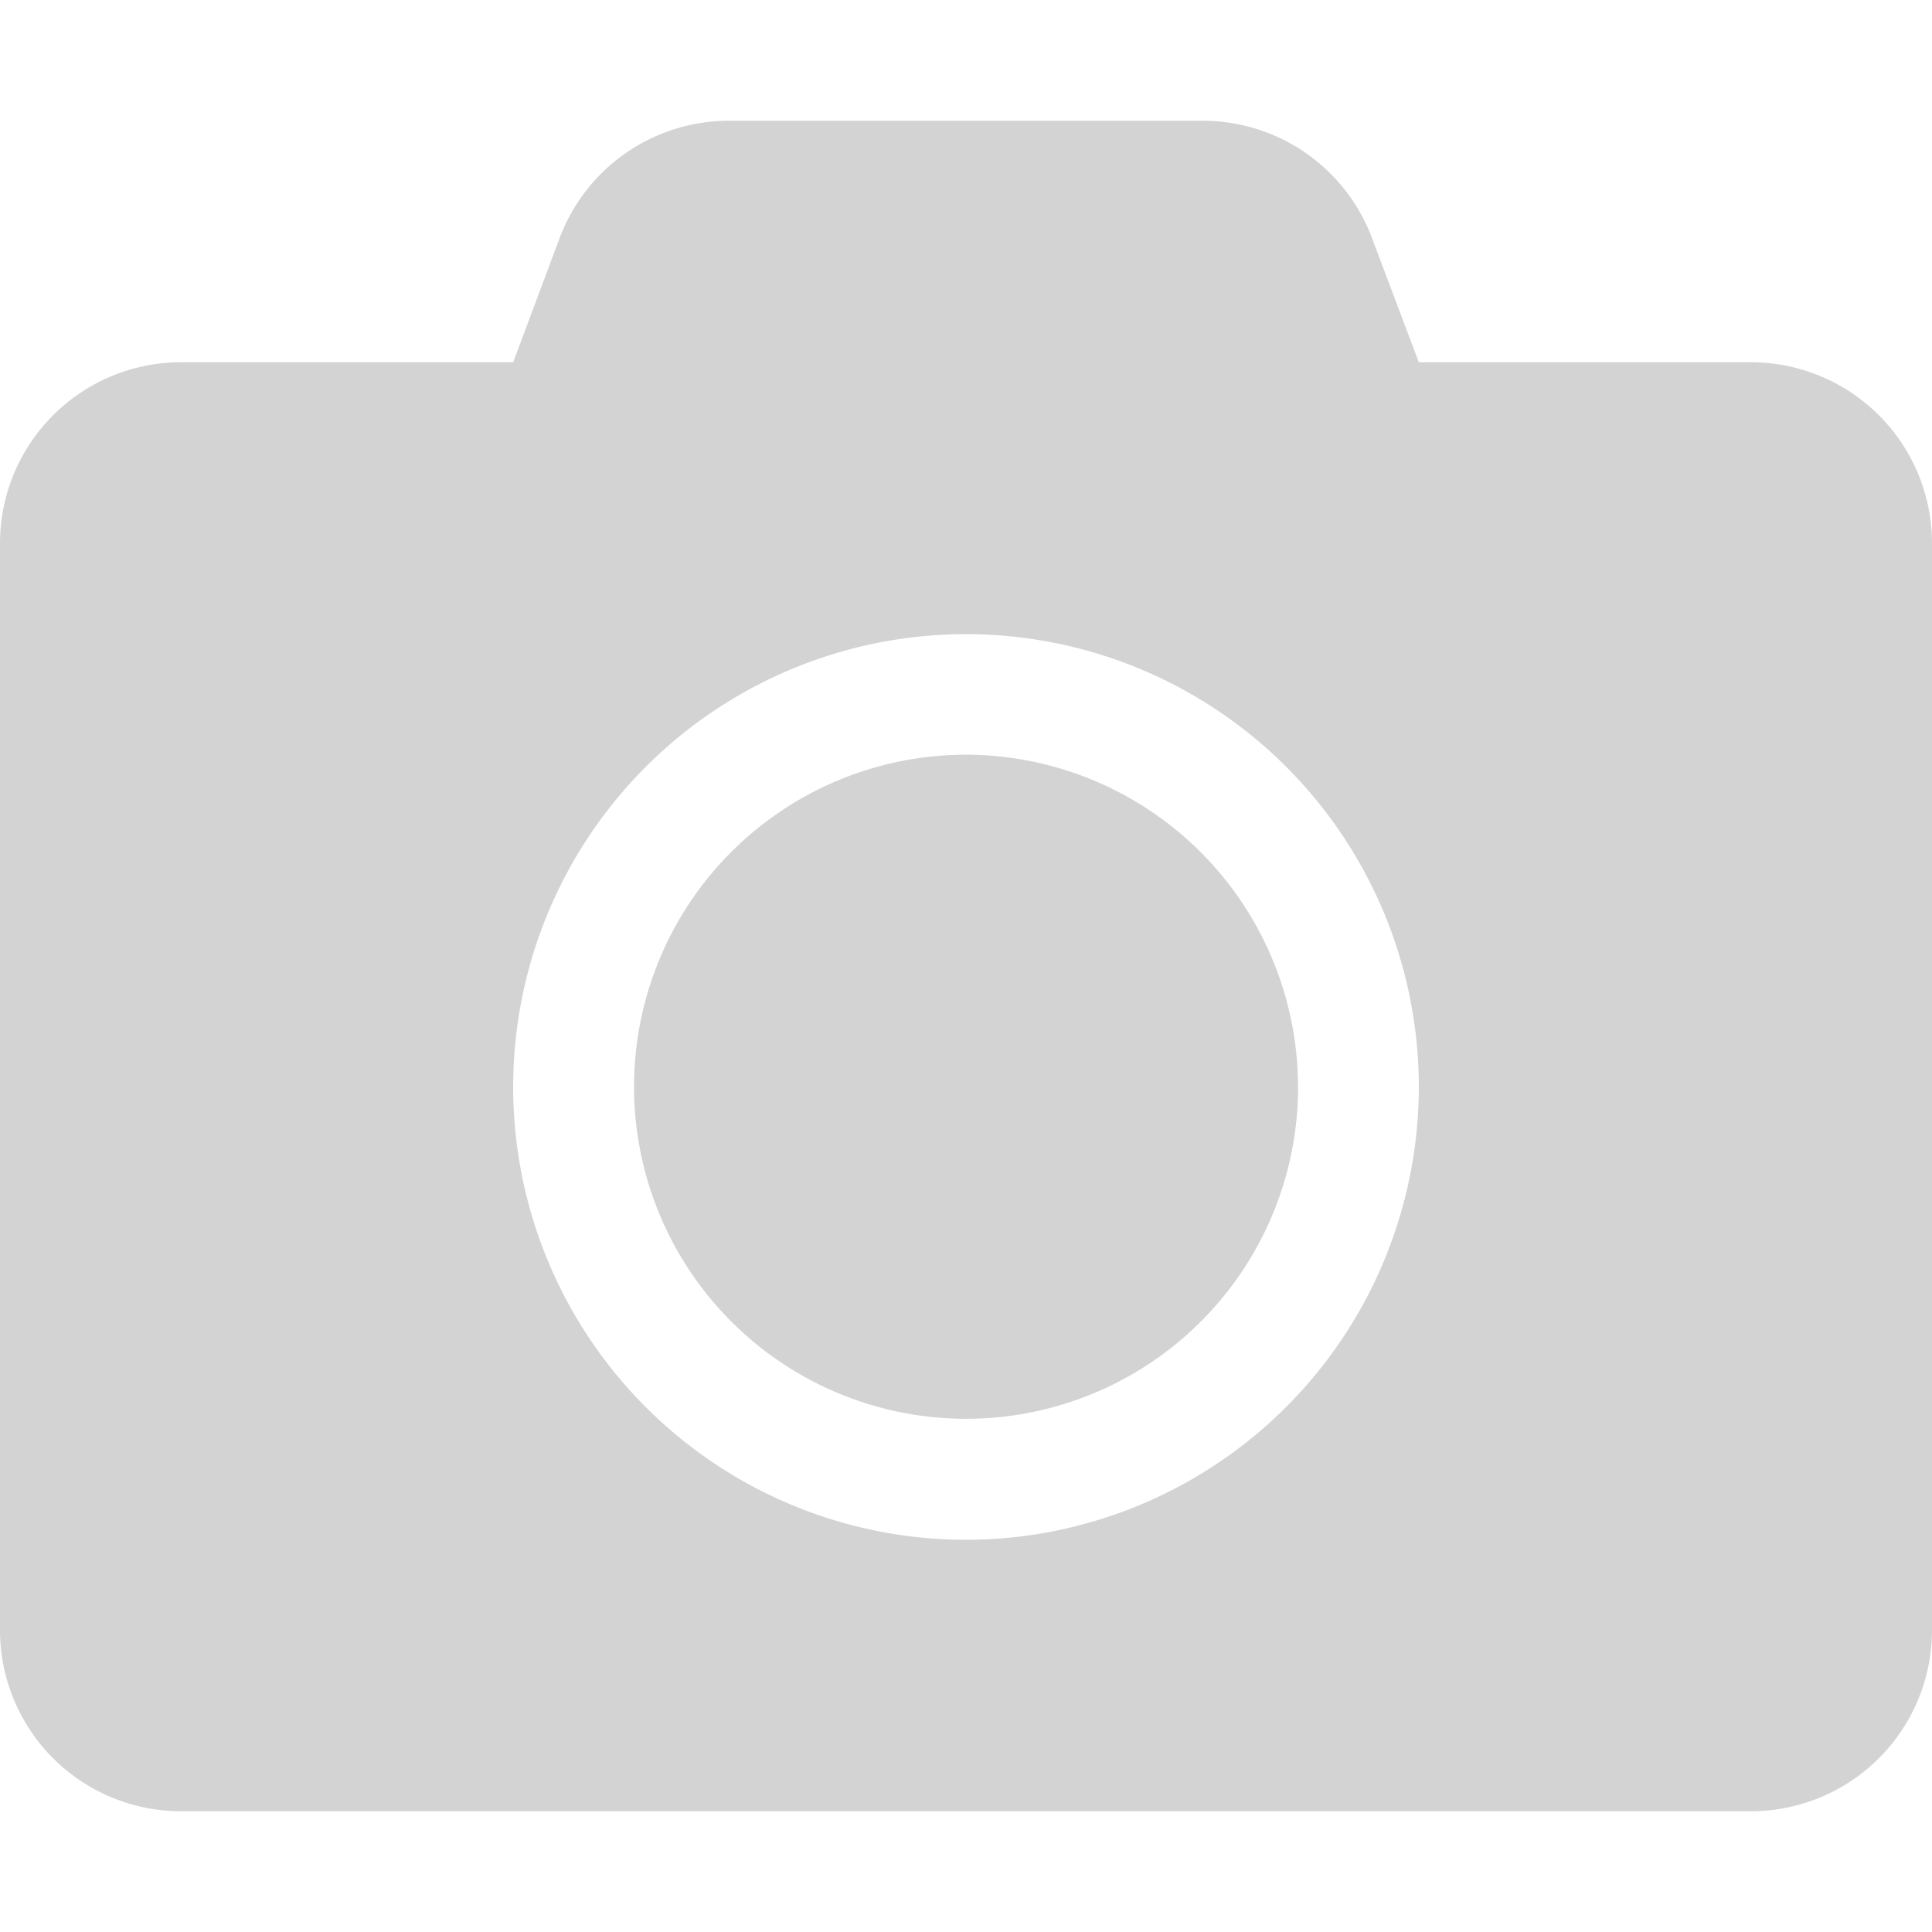 <svg xmlns="http://www.w3.org/2000/svg" width="1em" height="1em" viewBox="0 0 25.8 22.575"><defs><style>.a{fill:#d3d3d3;}</style></defs><path class="a" d="M25.8,7.894V22.406a2.419,2.419,0,0,1-2.419,2.419H2.419A2.419,2.419,0,0,1,0,22.406V7.894A2.419,2.419,0,0,1,2.419,5.475H6.853l.62-1.658A2.415,2.415,0,0,1,9.735,2.25h6.324a2.415,2.415,0,0,1,2.263,1.567l.625,1.658h4.434A2.419,2.419,0,0,1,25.8,7.894ZM18.947,15.15A6.047,6.047,0,1,0,12.9,21.2,6.052,6.052,0,0,0,18.947,15.15Zm-1.612,0A4.434,4.434,0,1,1,12.9,10.716,4.441,4.441,0,0,1,17.334,15.15Z" transform="translate(0 -2.25)"/></svg>